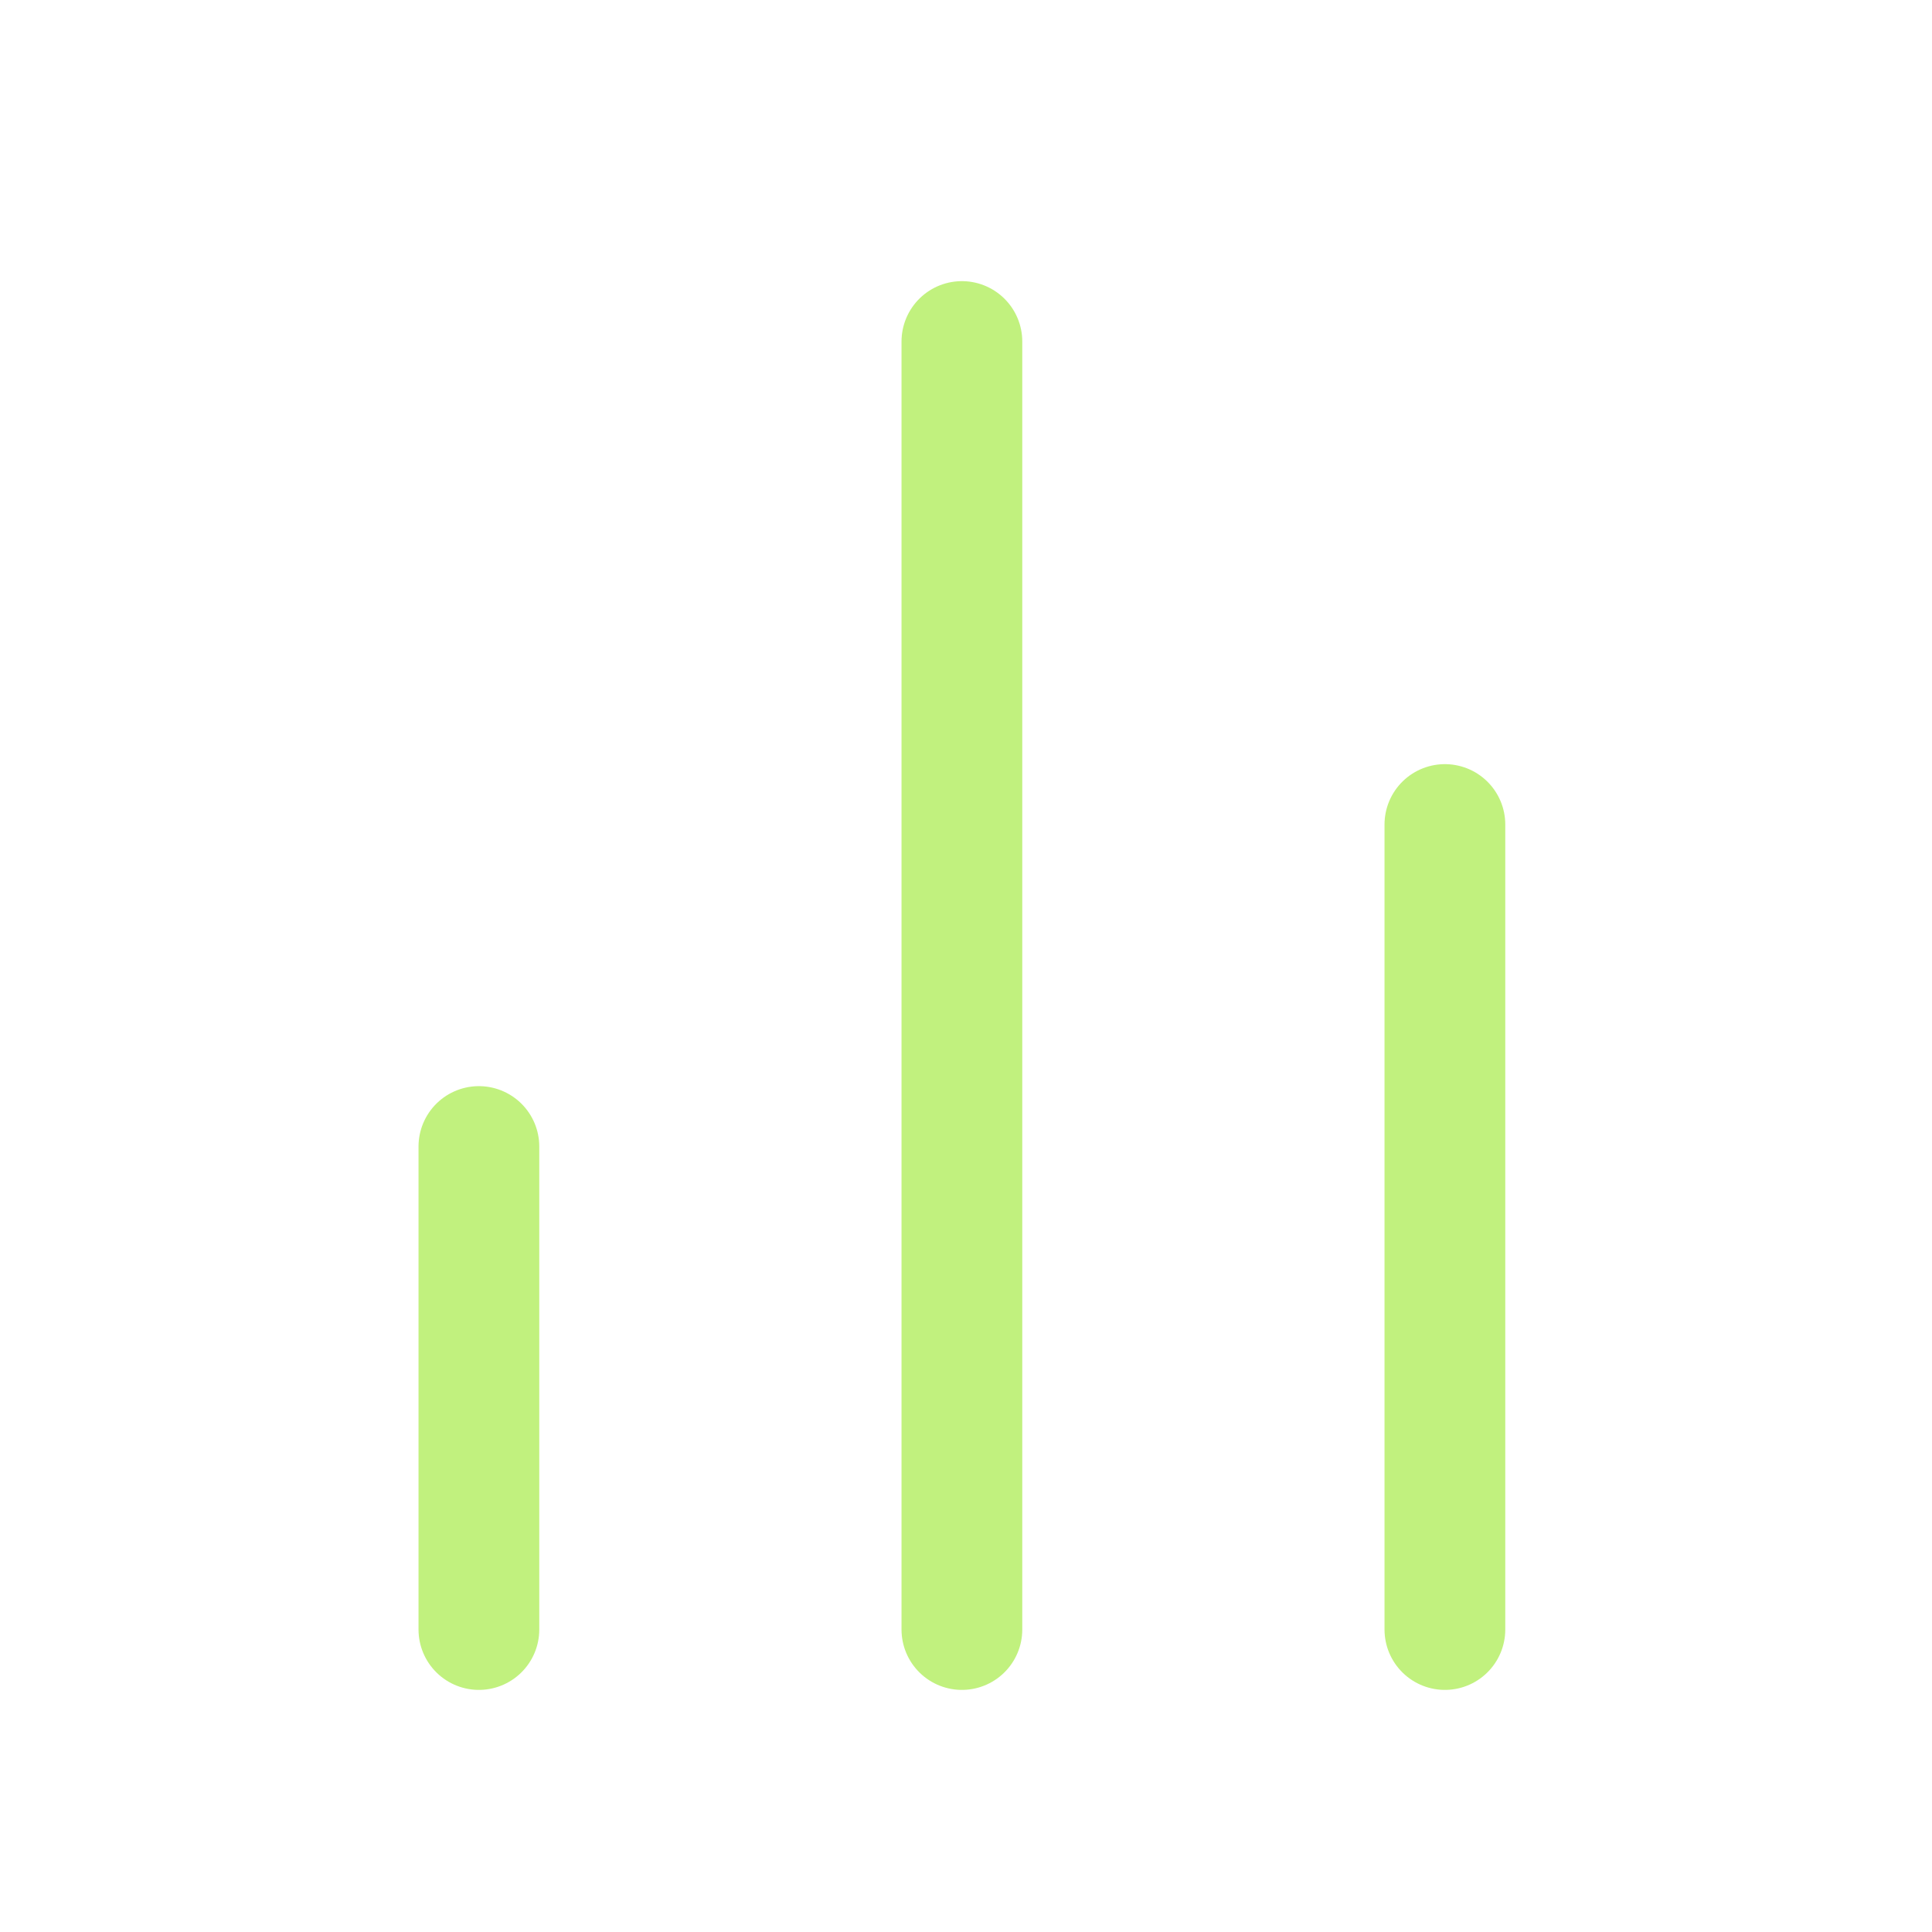 <svg width="48" height="48" viewBox="0 0 48 48" fill="none" xmlns="http://www.w3.org/2000/svg">
<path d="M35.898 40.485V20.485M23.898 40.485V8.485M11.898 40.485V28.485" stroke="#C1F17E" stroke-width="3" stroke-linecap="round" stroke-linejoin="round"/>
</svg>
